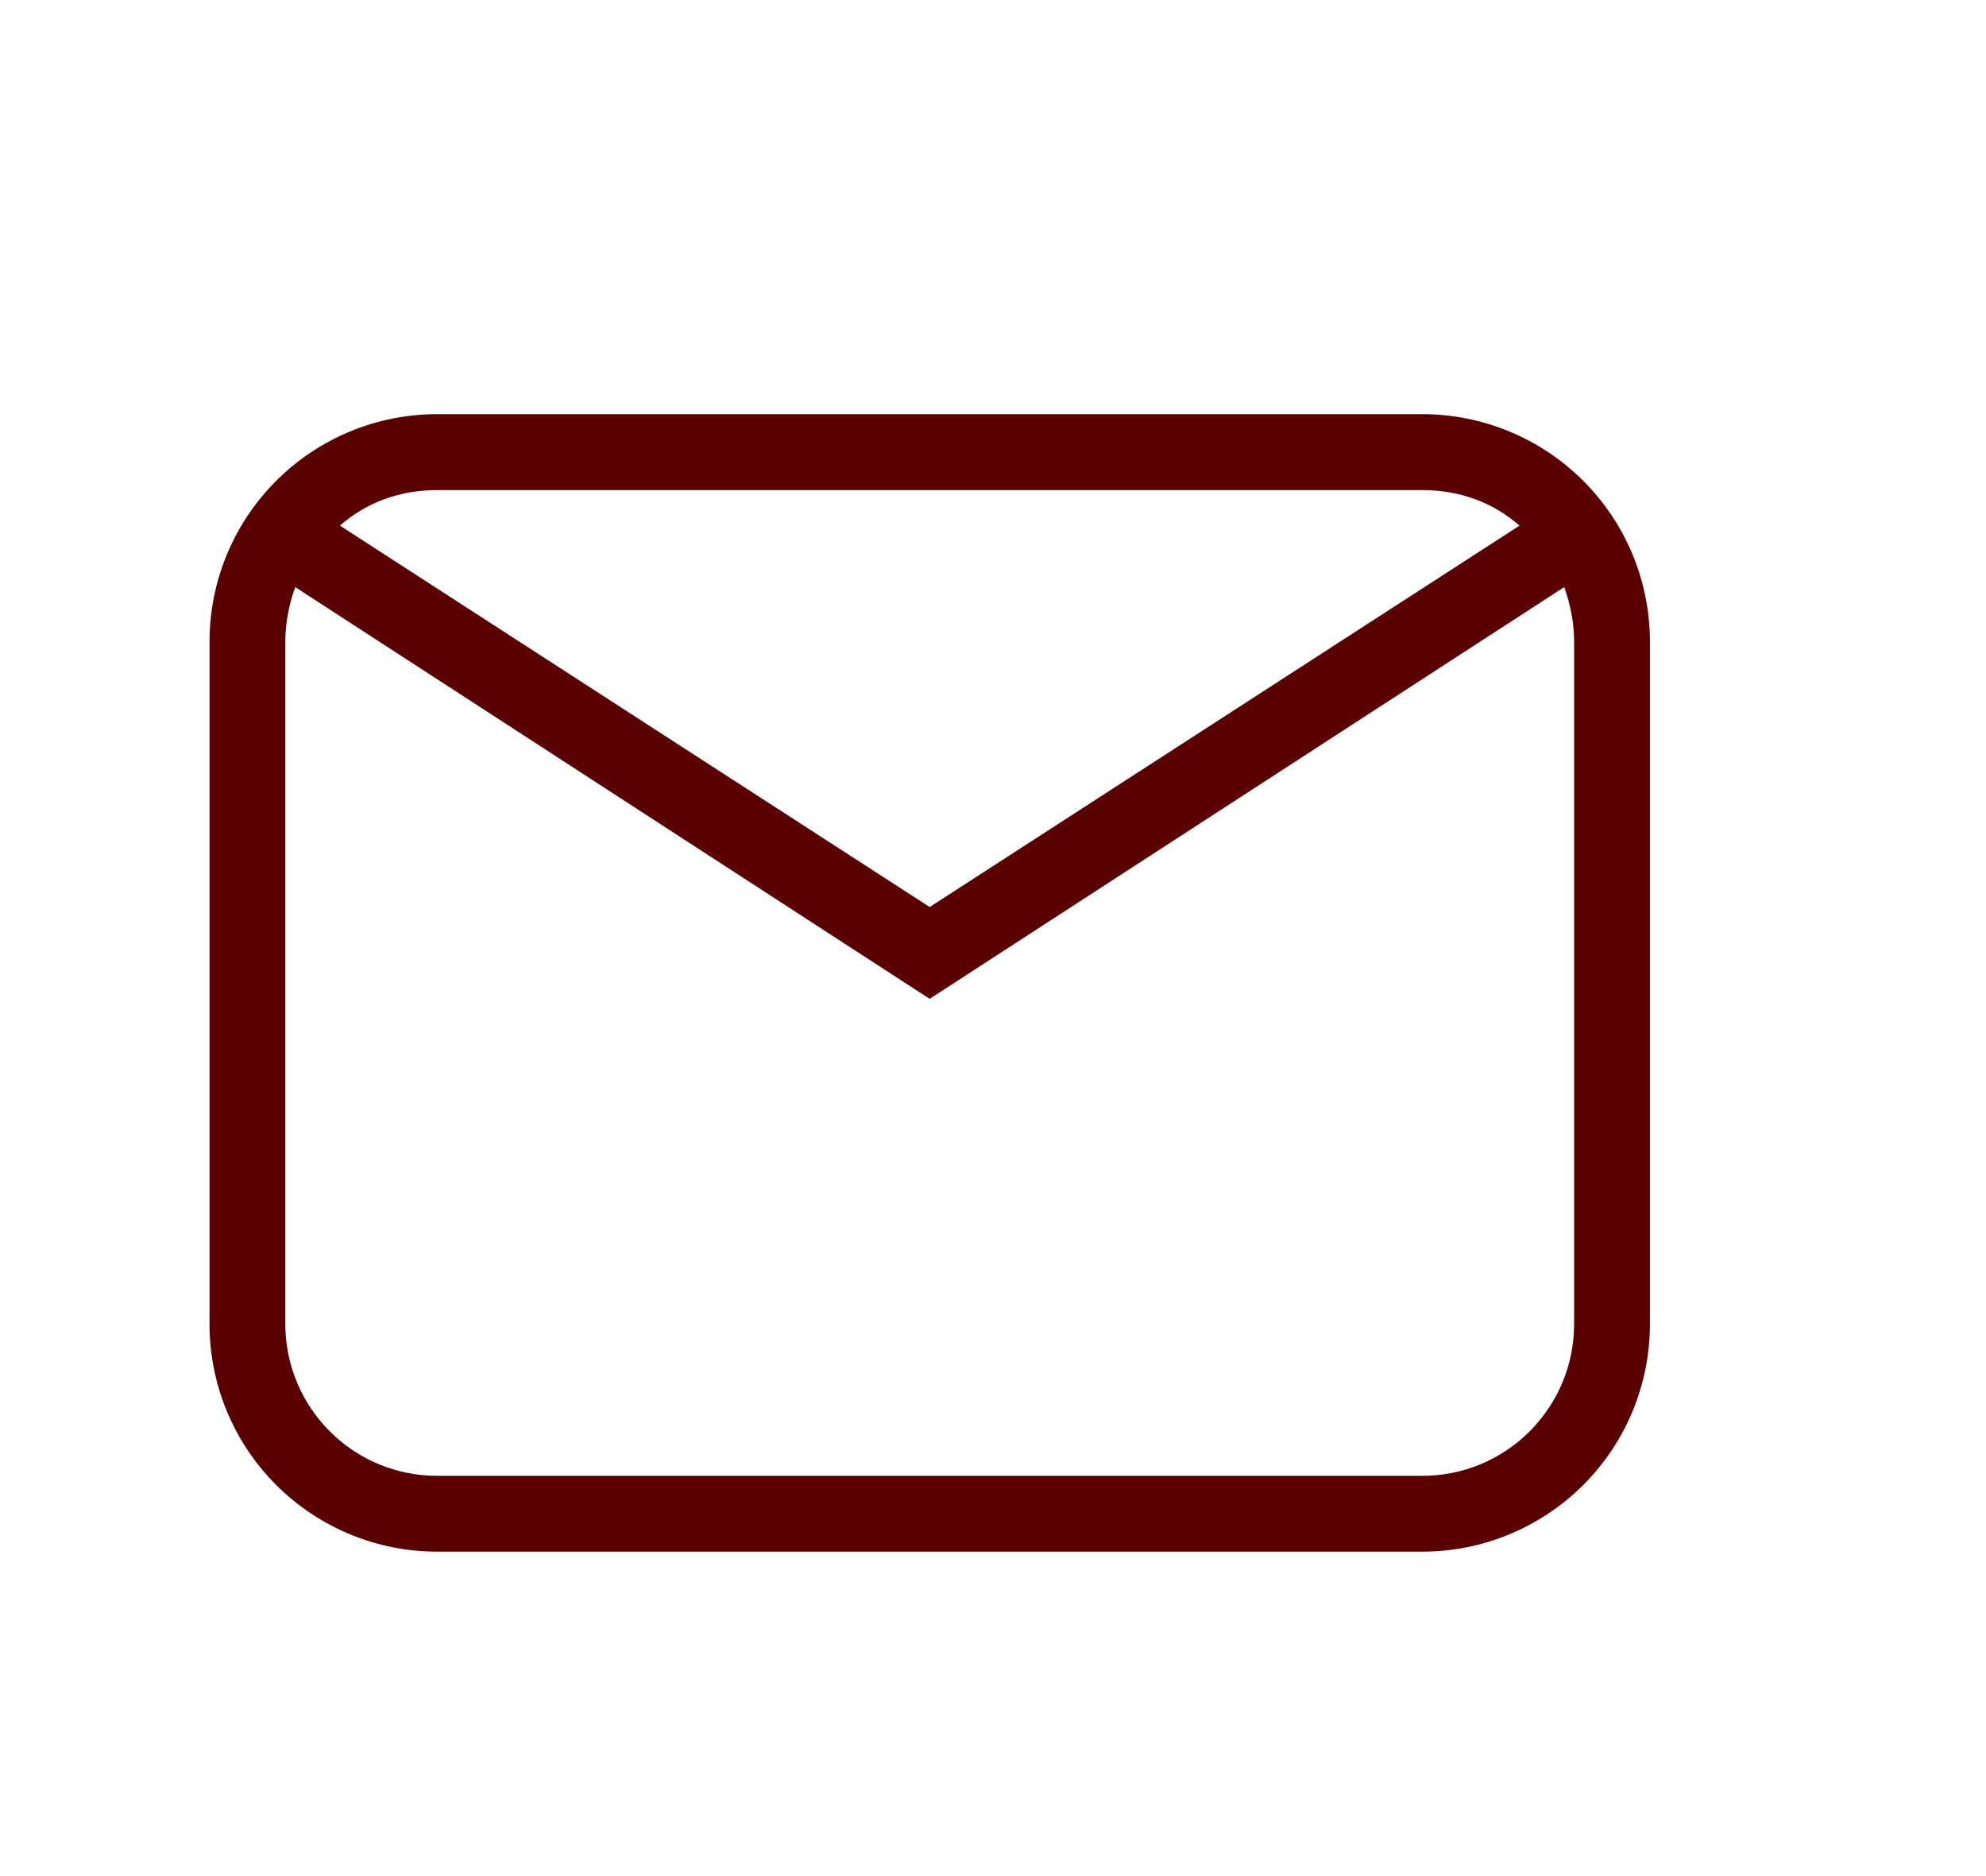 <svg width="18" height="17" viewBox="0 0 18 17" fill="none" xmlns="http://www.w3.org/2000/svg">
<path d="M3.96 3.753H12.893C13.439 3.753 13.963 3.971 14.35 4.357C14.737 4.744 14.954 5.268 14.954 5.815V11.998C14.954 12.545 14.737 13.069 14.35 13.456C13.963 13.842 13.439 14.06 12.893 14.06H3.96C3.414 14.06 2.889 13.842 2.503 13.456C2.116 13.069 1.899 12.545 1.899 11.998V5.815C1.899 5.268 2.116 4.744 2.503 4.357C2.889 3.971 3.414 3.753 3.96 3.753ZM3.96 4.441C3.617 4.441 3.315 4.557 3.081 4.763L8.426 8.219L13.772 4.763C13.538 4.557 13.236 4.441 12.893 4.441H3.96ZM8.426 9.051L2.676 5.32C2.621 5.471 2.586 5.643 2.586 5.815V11.998C2.586 12.363 2.731 12.712 2.989 12.97C3.246 13.228 3.596 13.373 3.96 13.373H12.893C13.257 13.373 13.607 13.228 13.864 12.97C14.122 12.712 14.267 12.363 14.267 11.998V5.815C14.267 5.643 14.232 5.471 14.177 5.32L8.426 9.051Z" fill="#5A0001"/>
</svg>
